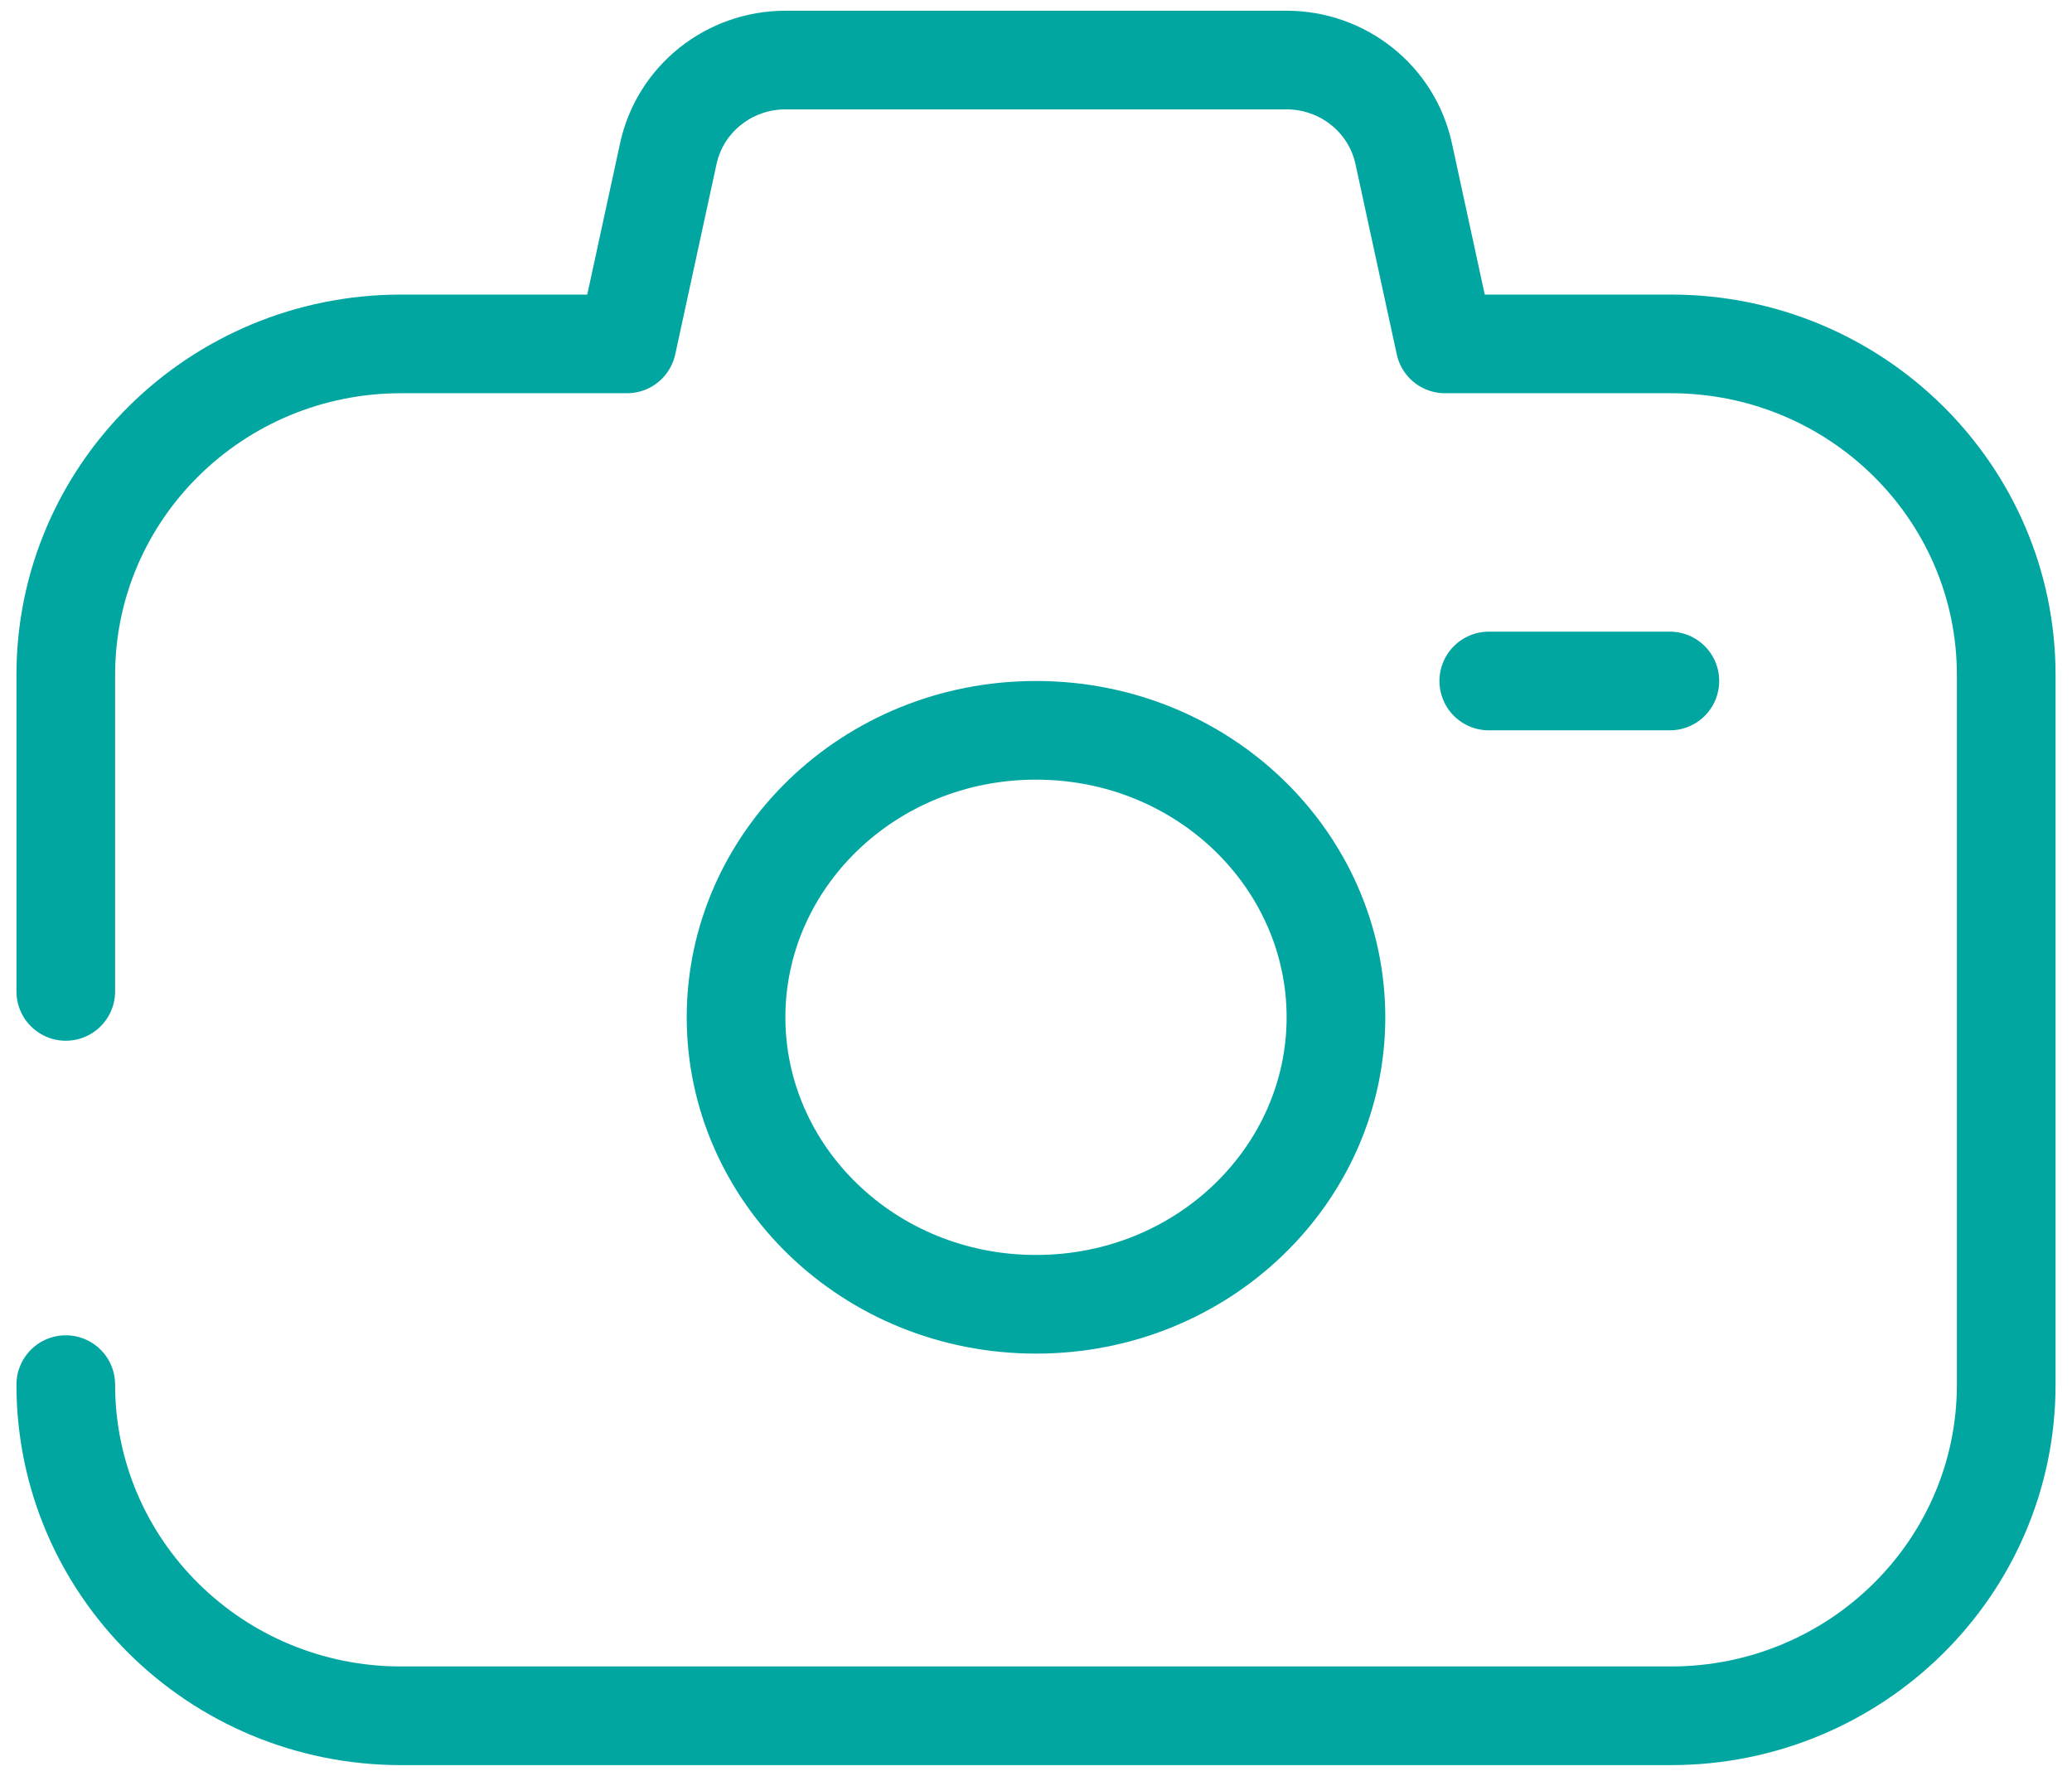 <svg width="63" height="54" viewBox="0 0 63 54" fill="none" xmlns="http://www.w3.org/2000/svg">
<path d="M2 42.103C2 47.665 6.566 52.173 12.197 52.173H50.803C56.434 52.173 61 47.665 61 42.103V20.526C61 14.965 56.434 10.457 50.803 10.457H43.935L42.679 4.669C42.319 3.011 40.835 1.826 39.117 1.826H23.883C22.165 1.826 20.681 3.011 20.321 4.669L19.065 10.457H12.197C6.566 10.457 2 14.965 2 20.526V30.146" stroke="#01A6A1" stroke-width="3" stroke-linecap="round" stroke-linejoin="round"/>
<path d="M45.267 20.707H50.773" stroke="#01A6A1" stroke-width="3" stroke-linecap="round"/>
<path d="M40.62 30.934C40.62 35.7 36.591 39.66 31.5 39.66C26.409 39.66 22.38 35.7 22.38 30.934C22.38 26.167 26.409 22.207 31.5 22.207C36.591 22.207 40.62 26.167 40.62 30.934Z" stroke="#01A6A1" stroke-width="3"/>
</svg>
